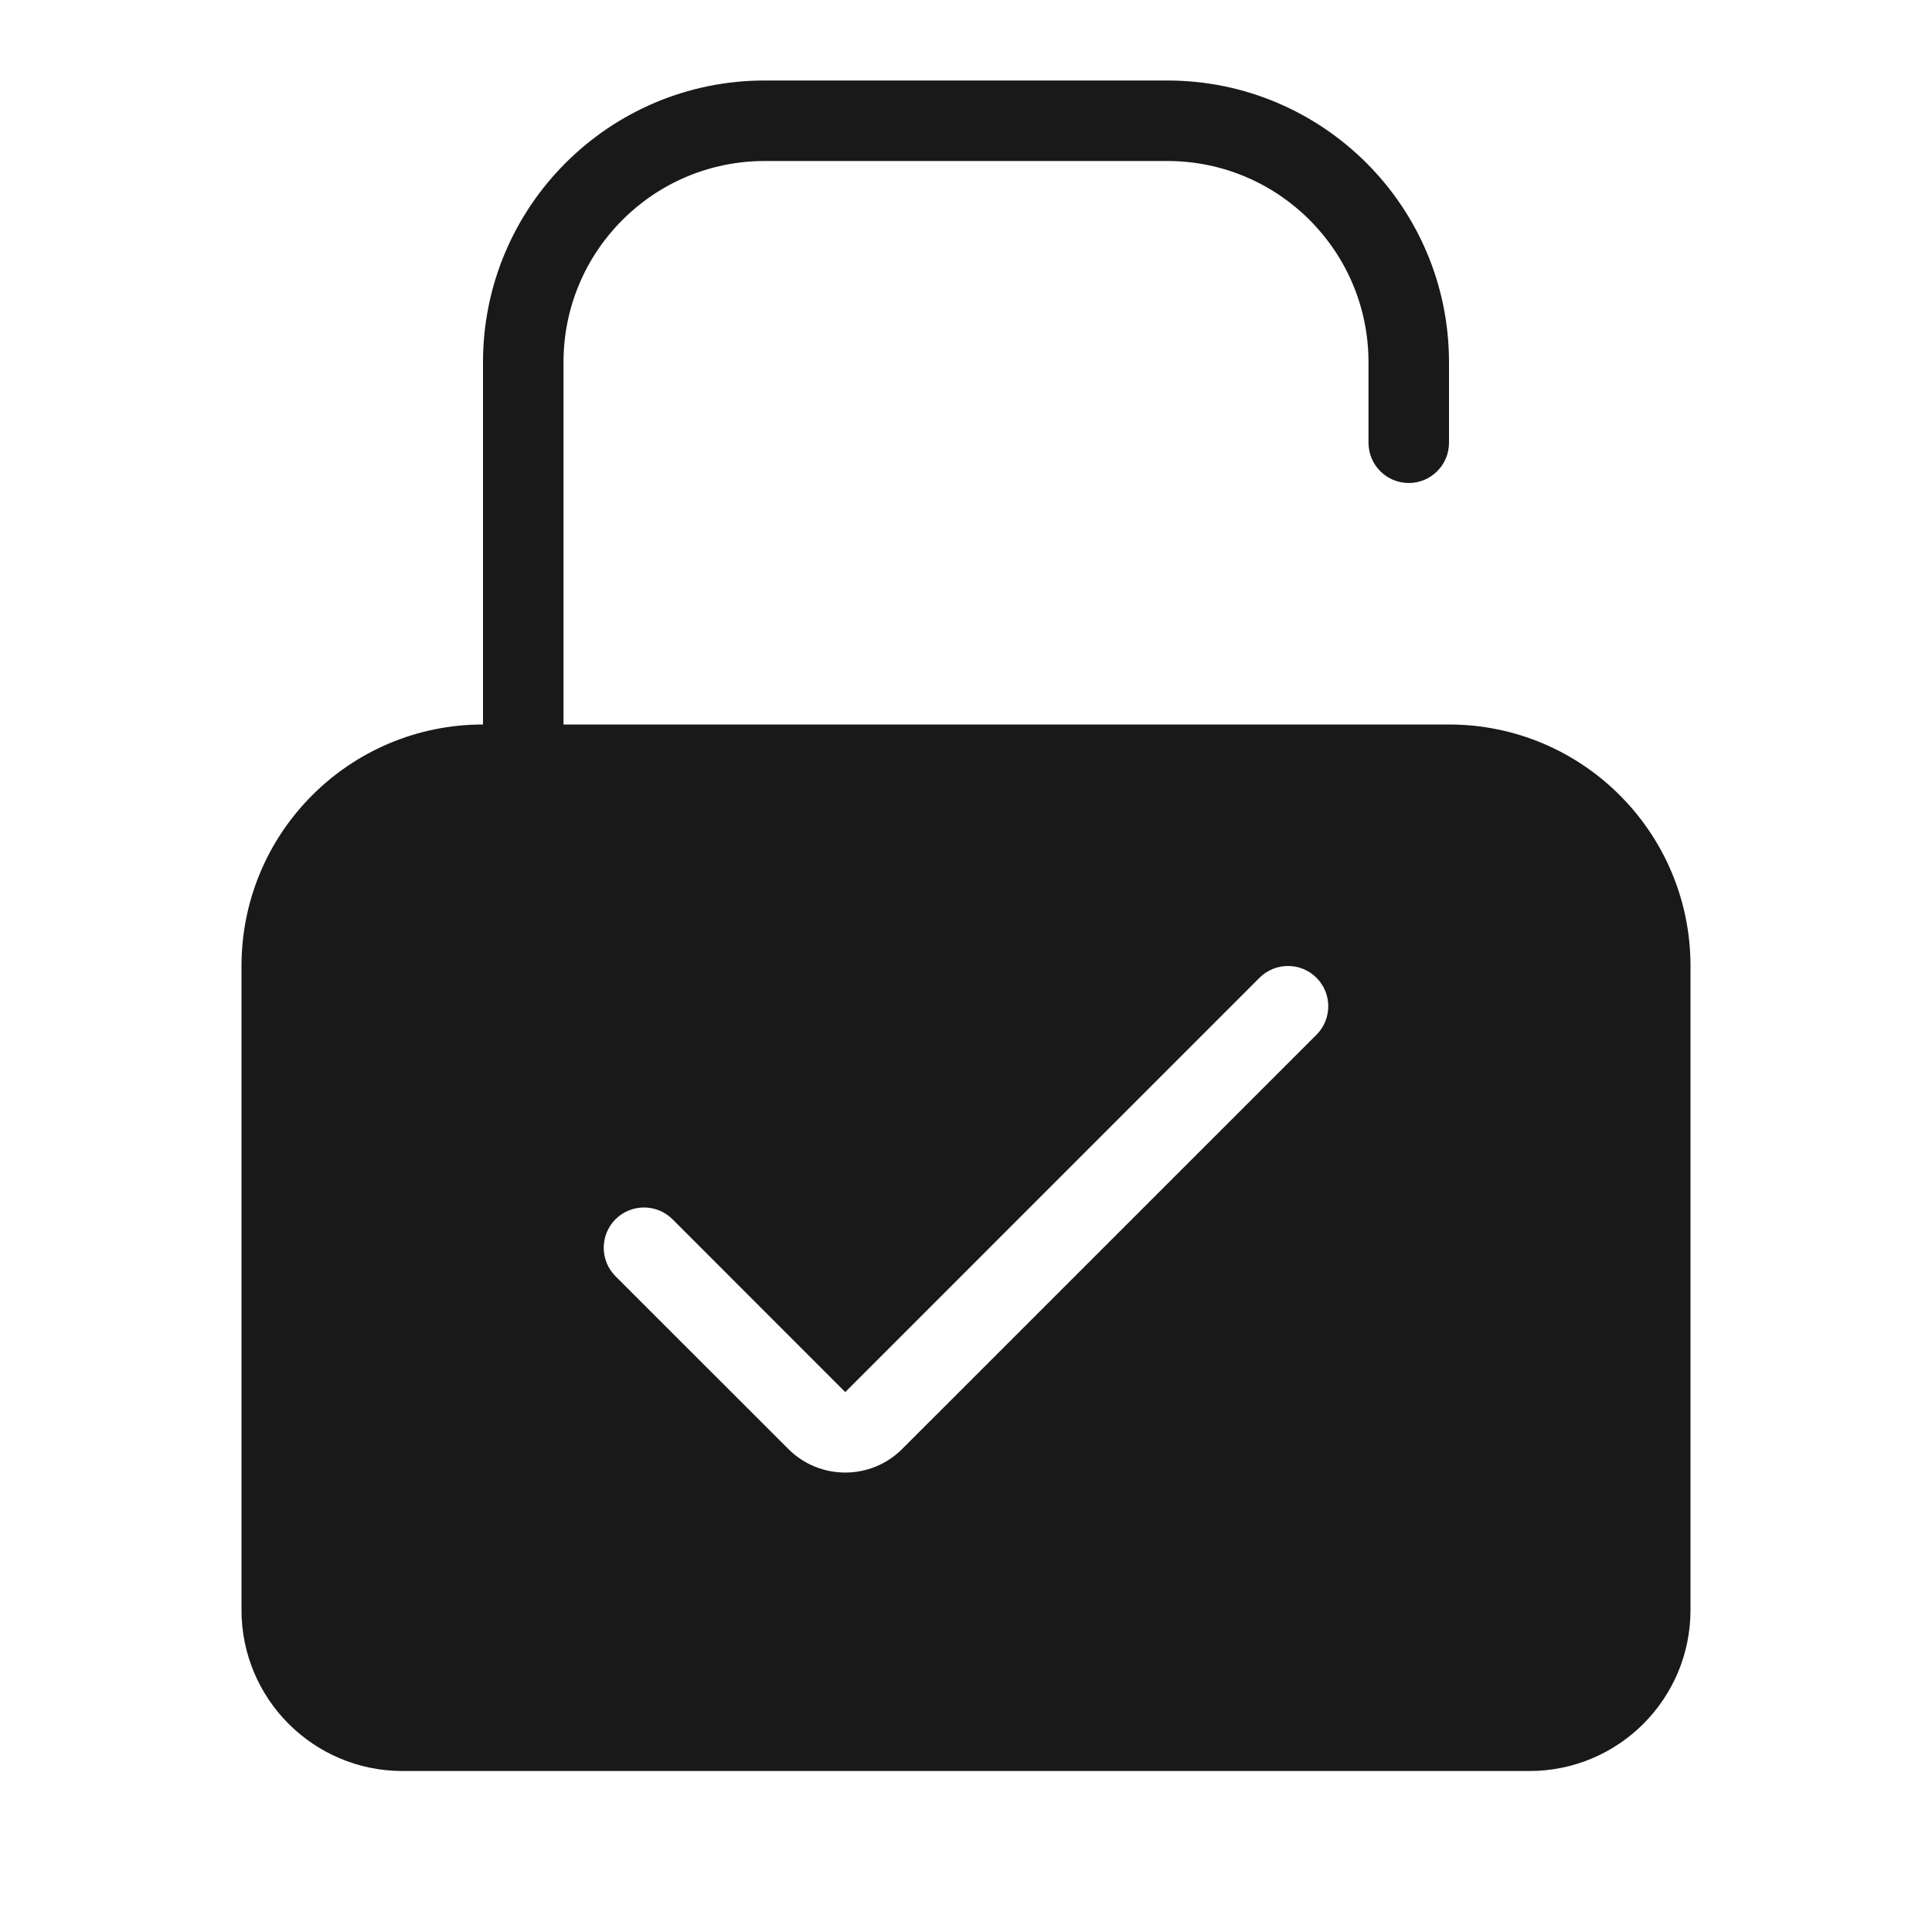 <svg width="24" height="24" viewBox="0 0 24 24" fill="none" xmlns="http://www.w3.org/2000/svg">
<path opacity="0.9" fill-rule="evenodd" clip-rule="evenodd" d="M6 4.5C6 2.567 7.567 1 9.5 1H14.5C16.433 1 18 2.567 18 4.5V5.5C18 5.776 17.776 6 17.5 6C17.224 6 17 5.776 17 5.5V4.5C17 3.119 15.881 2 14.5 2H9.5C8.119 2 7 3.119 7 4.5V9H18C19.657 9 21 10.343 21 12V20C21 21.105 20.105 22 19 22H5C3.895 22 3 21.105 3 20V12C3 10.343 4.343 9 6 9V4.5ZM16.354 12.854C16.549 12.658 16.549 12.342 16.354 12.146C16.158 11.951 15.842 11.951 15.646 12.146L10.5 17.293L8.354 15.146C8.158 14.951 7.842 14.951 7.646 15.146C7.451 15.342 7.451 15.658 7.646 15.854L9.793 18C10.183 18.39 10.817 18.39 11.207 18L16.354 12.854Z" fill="black"/>
</svg>
